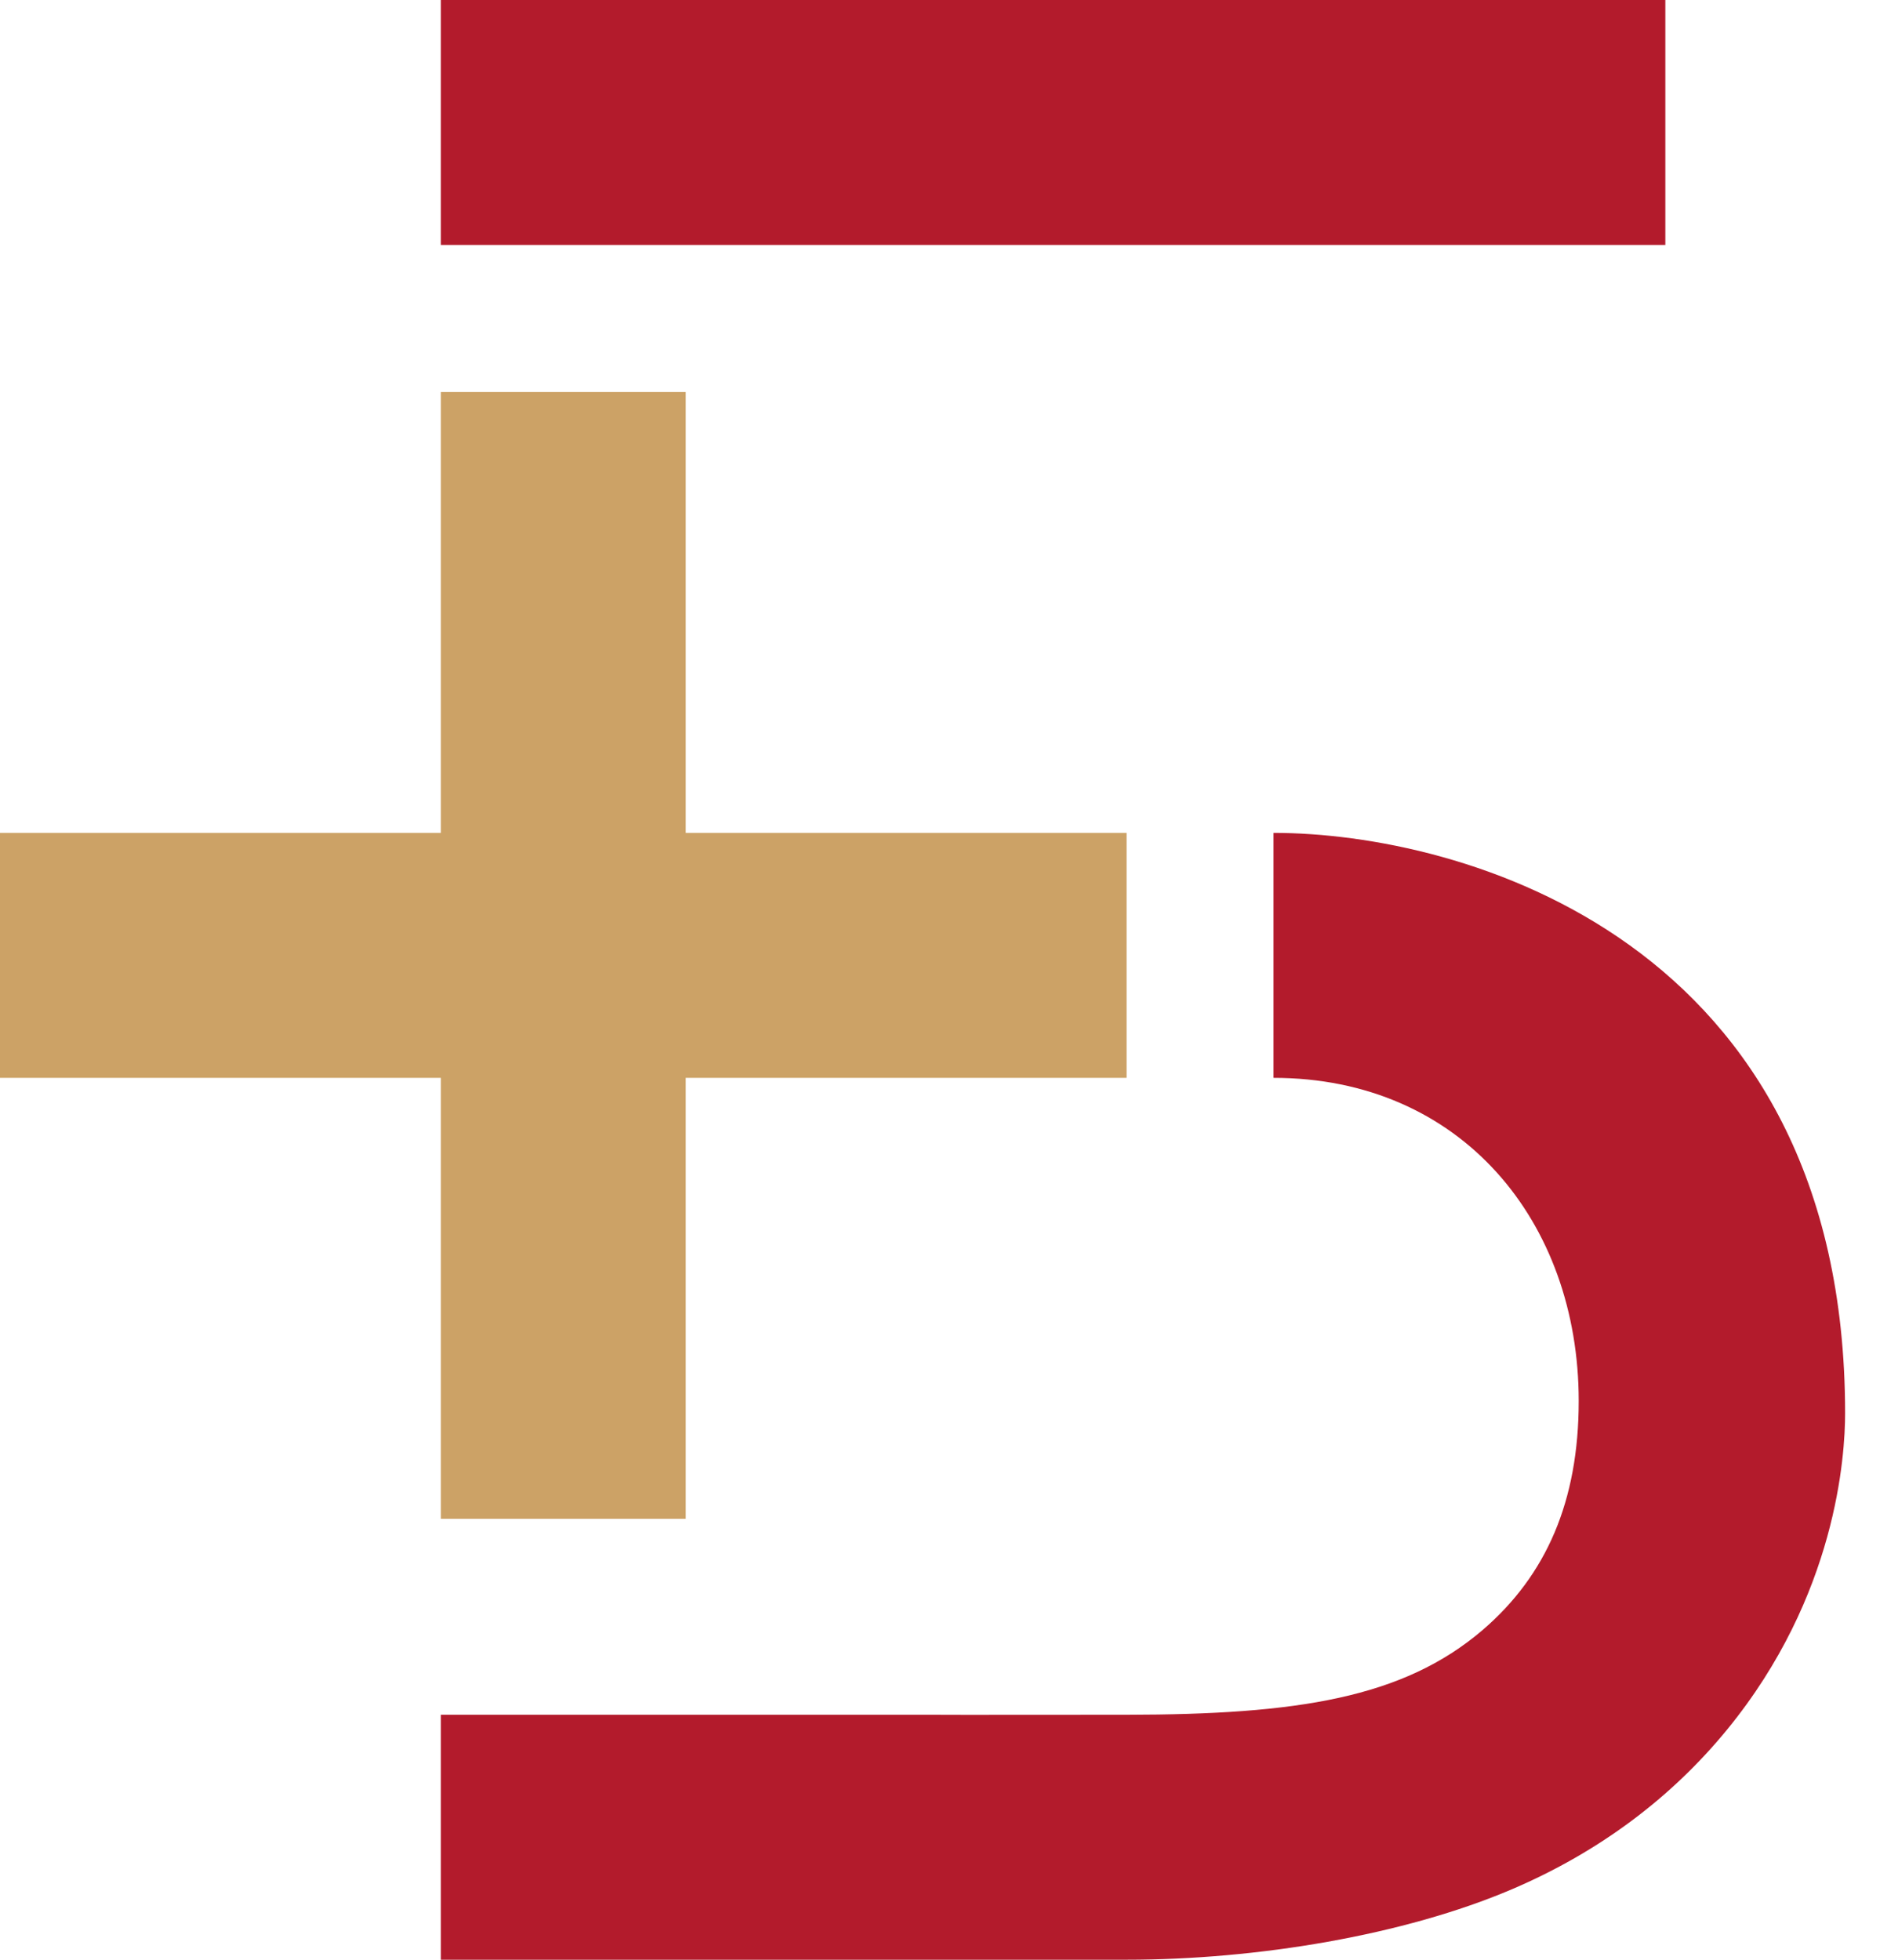<svg width="31" height="32" viewBox="0 0 31 32" fill="none" xmlns="http://www.w3.org/2000/svg">
<path d="M20.8 13.6V17.6C23.866 17.6 25.785 19.948 25.785 22.876C25.785 24.515 25.255 25.723 24.216 26.616C22.914 27.729 21.185 27.997 18.4 28C15.664 28.004 15.203 28 15.2 28H7.2V32H18.4C20.531 32 22.932 31.602 24.7 30.847C26.131 30.235 27.308 29.343 28.209 28.242C29.998 26.057 30.136 23.762 30.136 23.078C30.136 15.334 23.866 13.6 20.8 13.6ZM27.2 0H7.2V4H27.2V0Z" fill="#B31B2C"/>
<path d="M18.4 13.6H11.2V6.4H7.2V13.6H0V17.6H7.2V24.8H11.2V17.6H18.4V13.6Z" fill="#CCA266"/>
</svg>
